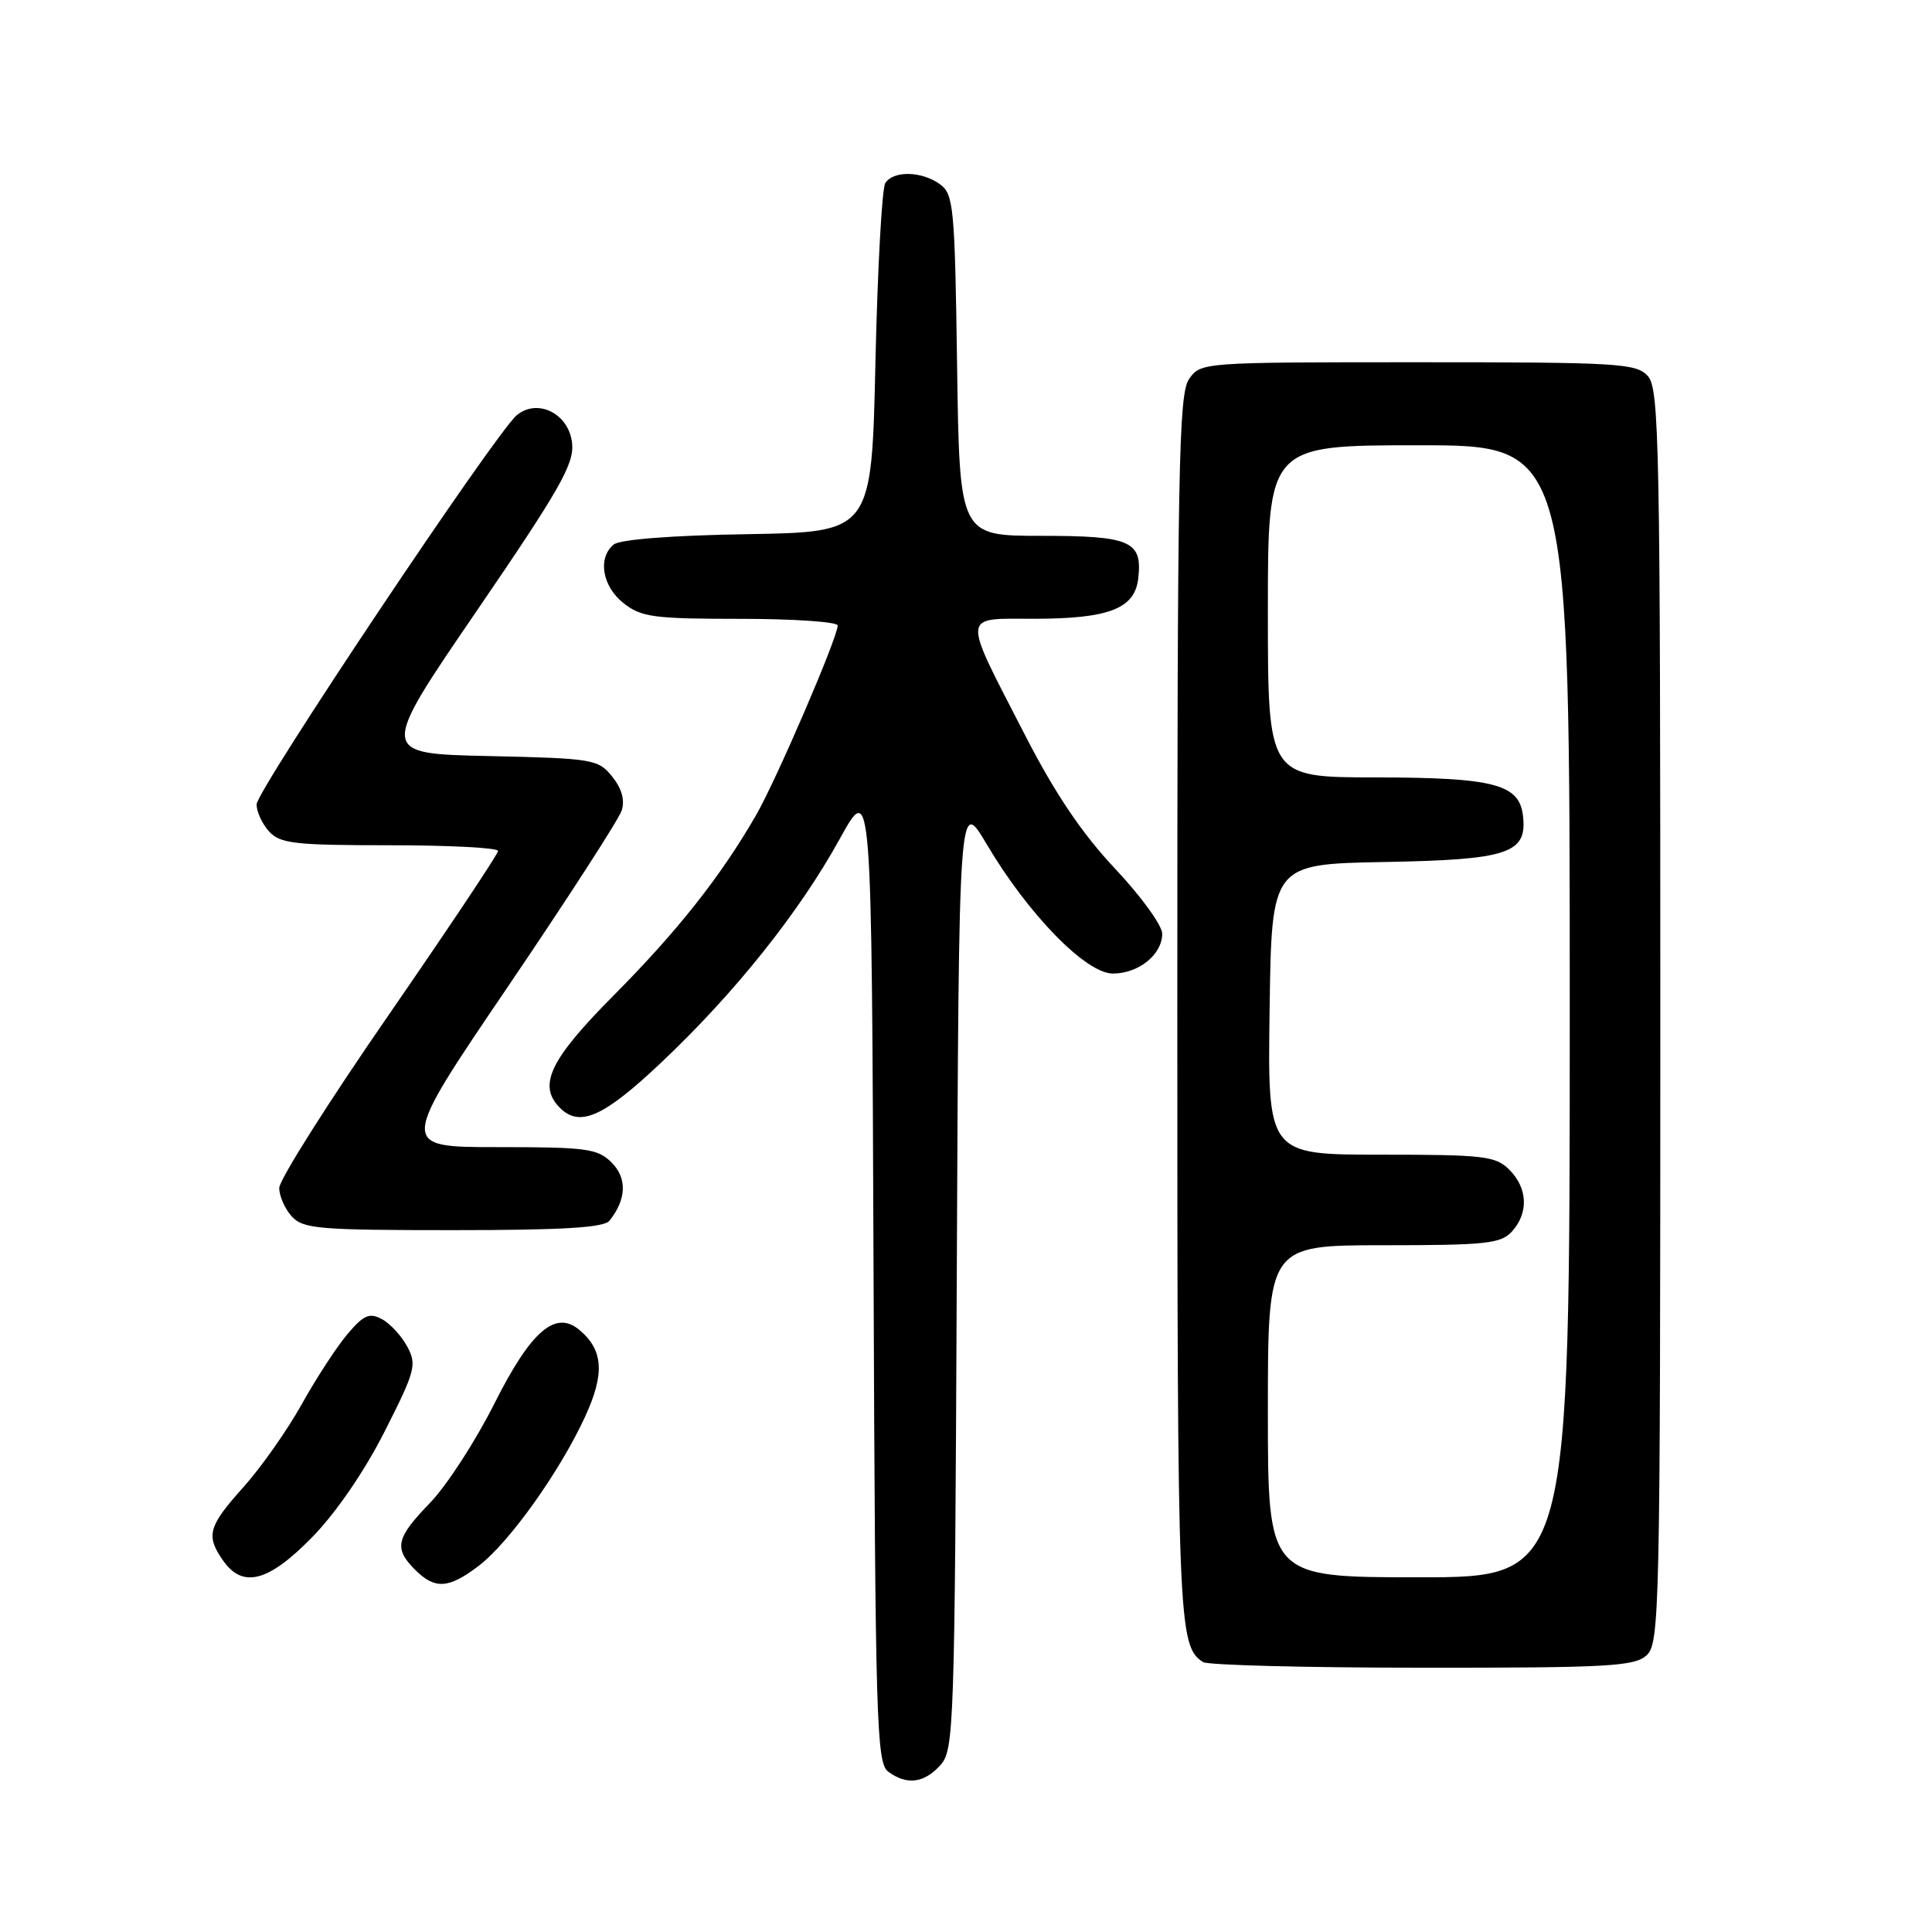 <?xml version="1.0" encoding="UTF-8" standalone="no"?>
<!DOCTYPE svg PUBLIC "-//W3C//DTD SVG 1.1//EN" "http://www.w3.org/Graphics/SVG/1.1/DTD/svg11.dtd" >
<svg xmlns="http://www.w3.org/2000/svg" xmlns:xlink="http://www.w3.org/1999/xlink" version="1.1" viewBox="0 0 256 256">
 <g >
 <path fill="currentColor"
d=" M 124.60 233.90 C 126.42 231.88 126.51 229.13 126.78 168.72 C 127.06 105.64 127.06 105.64 130.74 111.86 C 136.23 121.15 143.89 129.00 147.46 129.00 C 150.88 129.00 154.00 126.48 154.00 123.72 C 154.00 122.63 151.19 118.75 147.75 115.10 C 143.37 110.44 139.82 105.18 135.86 97.48 C 127.36 80.94 127.27 82.00 137.18 81.99 C 146.95 81.97 150.36 80.64 150.82 76.67 C 151.40 71.69 149.84 71.00 137.95 71.00 C 127.14 71.00 127.14 71.00 126.82 48.42 C 126.52 27.42 126.36 25.74 124.56 24.42 C 122.16 22.67 118.39 22.58 117.31 24.25 C 116.86 24.94 116.28 35.62 116.00 48.00 C 115.50 70.50 115.50 70.50 99.07 70.78 C 89.03 70.94 82.13 71.48 81.32 72.15 C 79.16 73.94 79.80 77.69 82.63 79.93 C 84.99 81.78 86.63 82.00 98.13 82.00 C 105.21 82.00 111.00 82.40 111.00 82.88 C 111.00 84.46 102.86 103.37 100.19 108.00 C 95.52 116.11 89.78 123.37 81.33 131.88 C 72.85 140.41 71.22 143.82 74.20 146.80 C 76.82 149.42 80.00 148.00 87.66 140.75 C 97.42 131.52 105.92 120.87 111.28 111.14 C 115.50 103.50 115.50 103.50 115.75 168.50 C 115.98 228.20 116.14 233.60 117.69 234.75 C 120.15 236.57 122.43 236.29 124.60 233.90 Z  M 218.17 219.35 C 219.91 217.77 220.00 213.83 220.00 134.67 C 220.00 58.83 219.86 51.50 218.35 49.83 C 216.81 48.14 214.52 48.00 187.90 48.00 C 159.29 48.00 159.10 48.01 157.56 50.22 C 156.18 52.19 156.00 61.78 156.00 133.79 C 156.00 215.48 156.10 218.03 159.40 220.23 C 160.00 220.64 173.06 220.98 188.42 220.98 C 213.01 221.00 216.56 220.80 218.17 219.35 Z  M 63.43 207.48 C 67.49 204.39 74.23 194.92 77.56 187.65 C 80.16 181.97 79.94 178.85 76.73 176.19 C 73.57 173.57 70.32 176.40 65.51 185.98 C 63.01 190.96 59.17 196.88 56.98 199.14 C 52.47 203.79 52.16 205.16 55.00 208.00 C 57.63 210.63 59.45 210.52 63.43 207.48 Z  M 41.37 203.68 C 44.53 200.44 48.30 194.95 50.96 189.69 C 55.03 181.66 55.25 180.84 53.97 178.44 C 53.20 177.01 51.69 175.37 50.60 174.79 C 48.96 173.91 48.20 174.23 46.06 176.75 C 44.65 178.41 41.92 182.59 40.00 186.04 C 38.08 189.49 34.59 194.45 32.25 197.06 C 27.58 202.26 27.25 203.48 29.56 206.78 C 32.17 210.51 35.57 209.62 41.37 203.68 Z  M 80.76 161.75 C 83.01 158.93 83.12 156.12 81.05 154.05 C 79.19 152.19 77.78 152.00 65.94 152.00 C 52.87 152.00 52.87 152.00 67.29 130.75 C 75.22 119.06 82.01 108.55 82.38 107.39 C 82.82 106.01 82.38 104.46 81.11 102.89 C 79.26 100.60 78.57 100.49 64.71 100.18 C 50.23 99.86 50.23 99.86 63.18 80.93 C 74.15 64.88 76.08 61.50 75.81 58.77 C 75.43 54.84 71.26 52.71 68.47 55.02 C 65.68 57.34 34.00 104.73 34.00 106.59 C 34.00 107.55 34.74 109.17 35.65 110.17 C 37.11 111.78 39.03 112.00 51.65 112.00 C 59.54 112.00 66.00 112.34 66.00 112.75 C 66.00 113.16 59.47 122.94 51.50 134.49 C 43.52 146.03 37.00 156.34 37.00 157.41 C 37.00 158.47 37.74 160.17 38.65 161.17 C 40.15 162.83 42.20 163.00 60.03 163.00 C 74.61 163.00 80.02 162.67 80.76 161.75 Z  M 168.00 187.00 C 168.00 165.00 168.00 165.00 183.35 165.00 C 196.94 165.00 198.88 164.79 200.35 163.17 C 202.57 160.71 202.43 157.43 200.00 155.00 C 198.18 153.18 196.67 153.00 182.98 153.00 C 167.96 153.00 167.96 153.00 168.23 133.75 C 168.50 114.50 168.50 114.50 183.45 114.22 C 199.90 113.92 202.39 113.08 201.80 108.08 C 201.31 103.90 197.97 103.03 182.25 103.01 C 168.00 103.00 168.00 103.00 168.00 81.00 C 168.00 59.00 168.00 59.00 188.00 59.00 C 208.00 59.00 208.00 59.00 208.00 134.00 C 208.00 209.00 208.00 209.00 188.00 209.00 C 168.00 209.00 168.00 209.00 168.00 187.00 Z "/>
</g>
</svg>